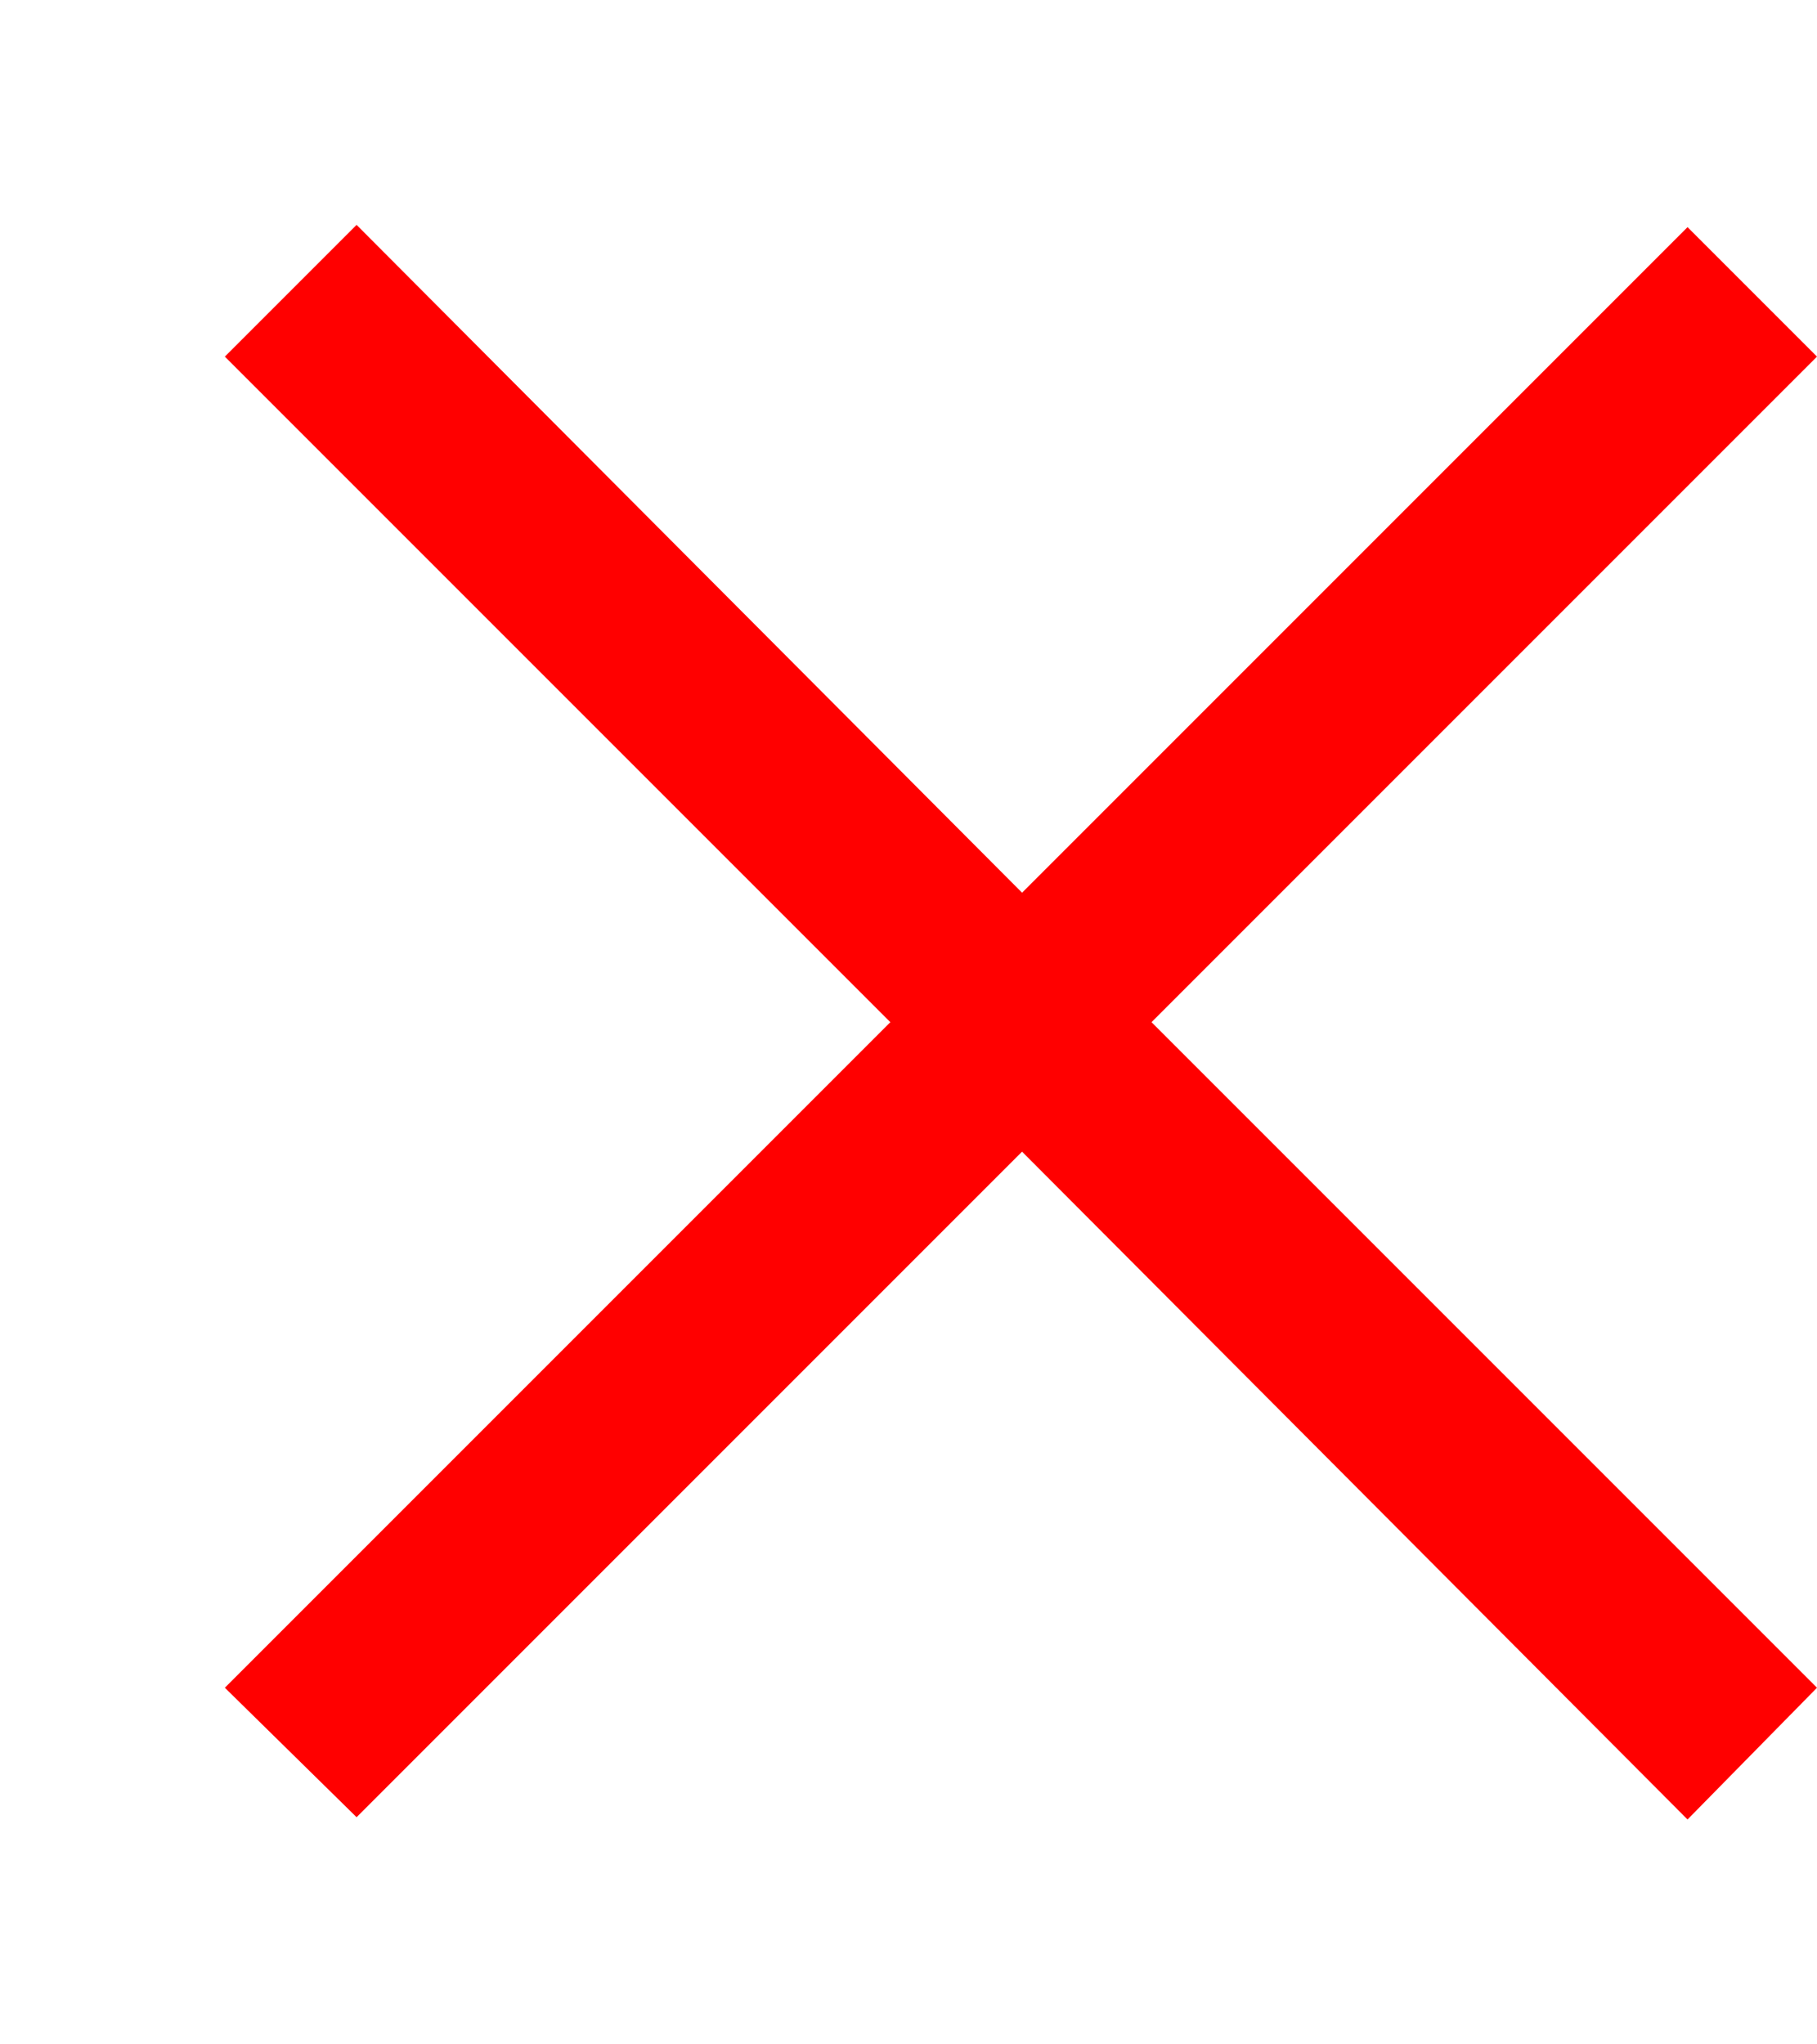 <svg xmlns="http://www.w3.org/2000/svg" width="8" height="9" viewBox="0 0 8 9"><defs><clipPath id="a"><path fill="#fff" d="M1311.99 946.57l.58-.58 2.93 2.94 2.93-2.93.57.57-2.93 2.93 2.93 2.93-.57.58-2.93-2.94-2.93 2.93-.58-.57 2.93-2.93z"/></clipPath></defs><path fill="none" stroke="red" stroke-miterlimit="50" stroke-width="2" d="M1311.99 946.57l.58-.58 2.93 2.94 2.93-2.93.57.57-2.93 2.93 2.93 2.93-.57.58-2.93-2.94-2.93 2.93-.58-.57 2.93-2.93z" clip-path="url(&quot;#a&quot;)" transform="translate(-1311 -945)"/></svg>